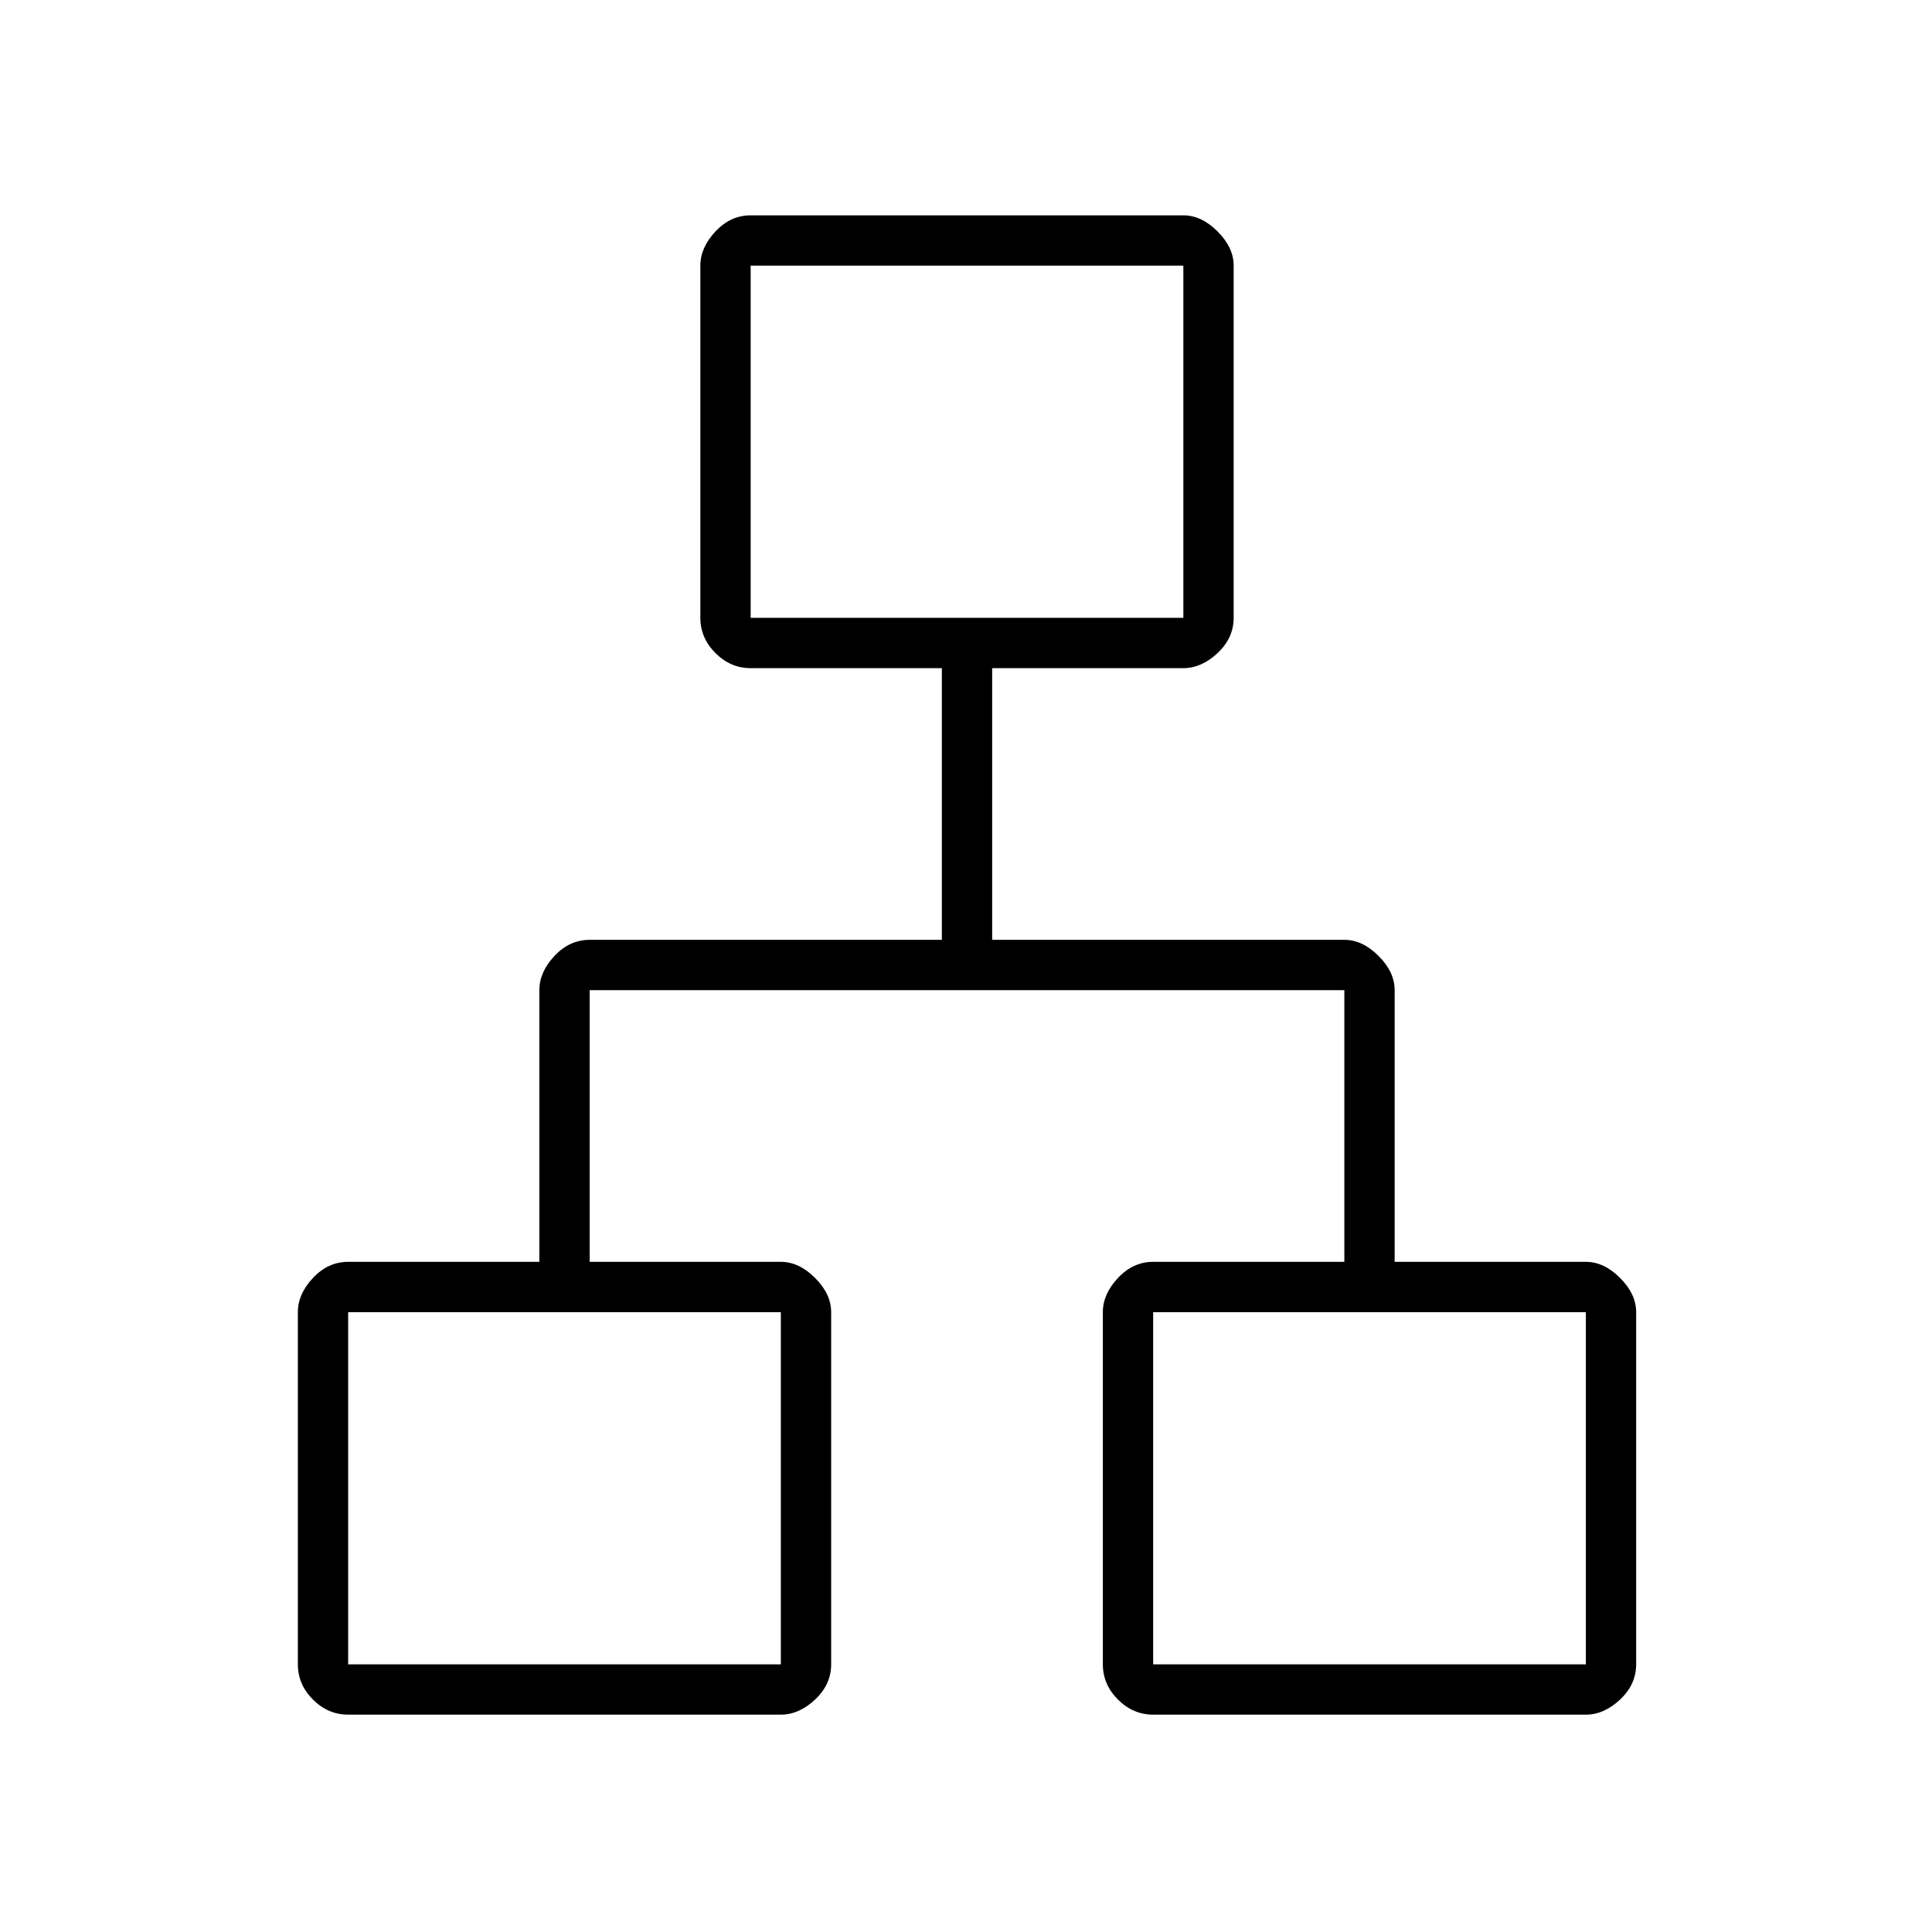 <svg xmlns="http://www.w3.org/2000/svg" height="24" width="24"><path d="M4.325 21.3q-.25 0-.437-.187-.188-.188-.188-.438V16.3q0-.225.188-.425.187-.2.437-.2H6.7V12.3q0-.225.188-.425.187-.2.437-.2H11.7V8.3H9.325q-.25 0-.437-.187-.188-.188-.188-.438V3.3q0-.225.188-.425.187-.2.437-.2H14.7q.225 0 .425.2.2.2.2.425v4.375q0 .25-.2.438-.2.187-.425.187h-2.375v3.375H16.7q.225 0 .425.2.2.2.2.425v3.375H19.7q.225 0 .425.2.2.2.2.425v4.375q0 .25-.2.438-.2.187-.425.187h-5.375q-.25 0-.437-.187-.188-.188-.188-.438V16.3q0-.225.188-.425.187-.2.437-.2H16.7V12.3H7.325v3.375H9.7q.225 0 .425.2.2.2.2.425v4.375q0 .25-.2.438-.2.187-.425.187Zm5-13.625H14.7V3.3H9.325Zm-5 13H9.7V16.3H4.325Zm10 0H19.7V16.3h-5.375ZM12 7.675ZM9.7 16.3Zm4.625 0Z"/></svg>
